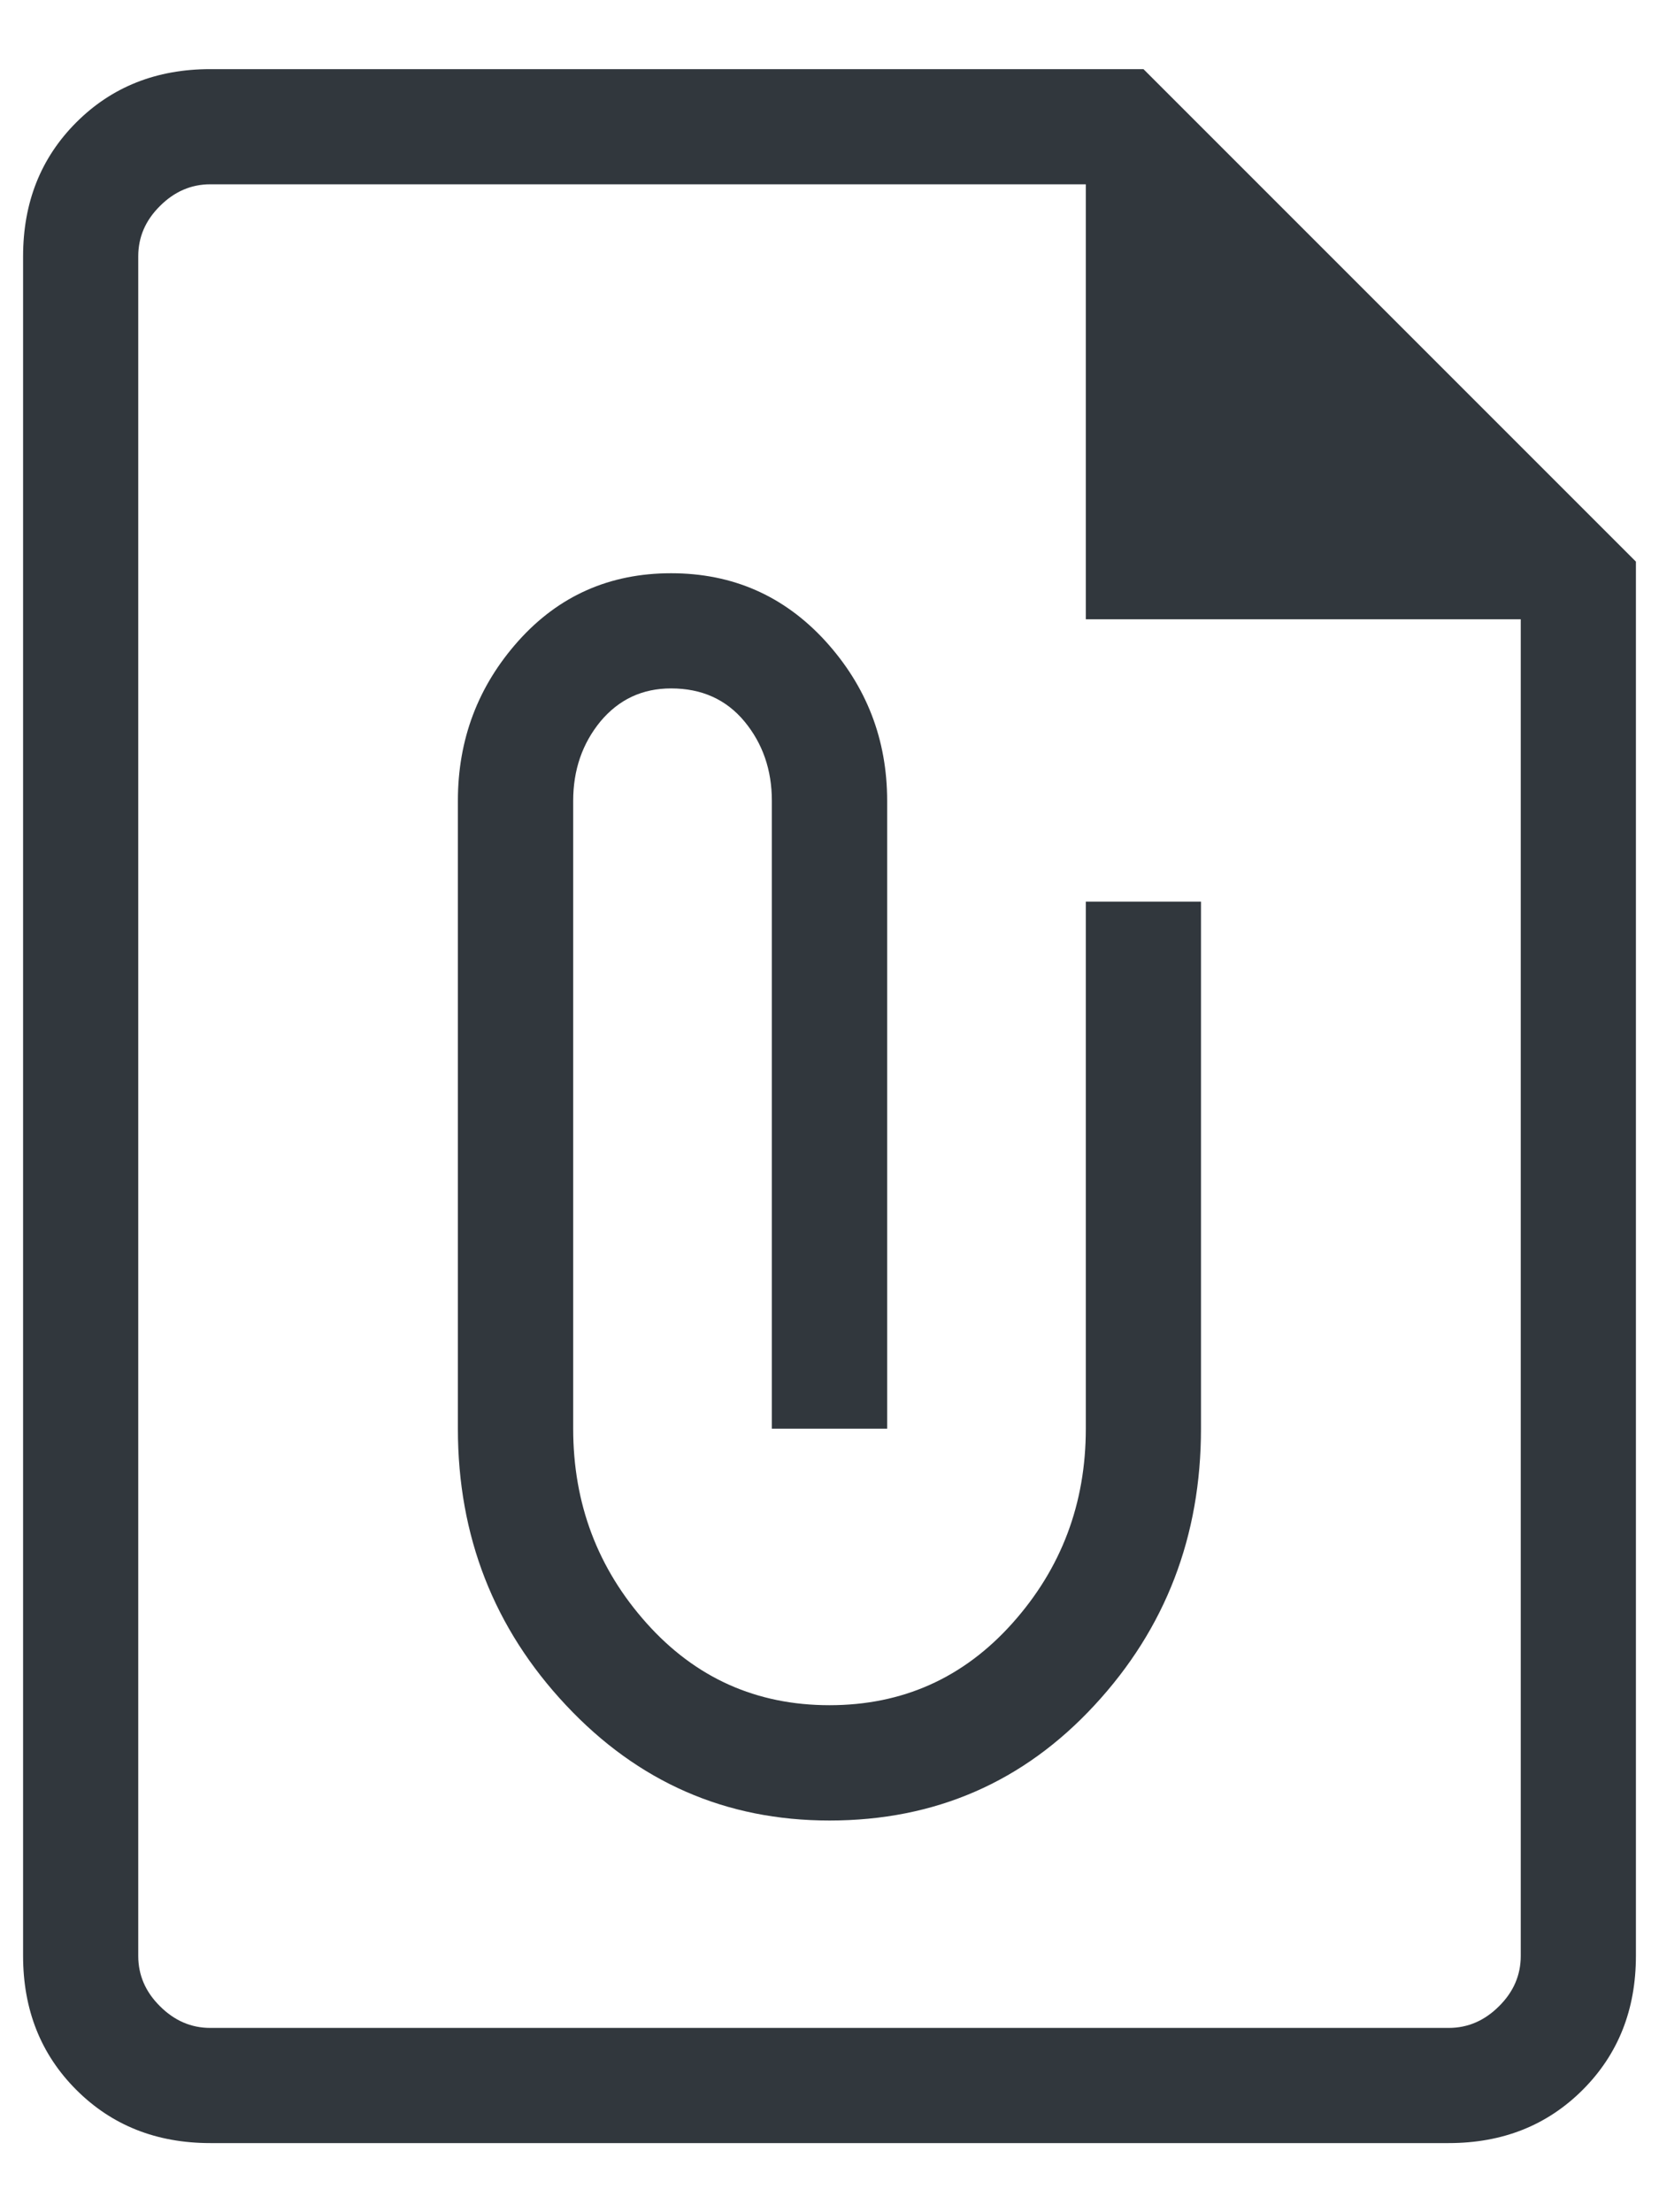 <svg width="12" height="16" viewBox="0 0 12 16" fill="none" xmlns="http://www.w3.org/2000/svg">
<path d="M1.521 15.5C1.132 15.5 0.809 15.372 0.552 15.115C0.295 14.858 0.167 14.535 0.167 14.146V1.854C0.167 1.465 0.295 1.142 0.552 0.885C0.809 0.628 1.132 0.5 1.521 0.5H8.271L11.833 4.062V14.146C11.833 14.535 11.705 14.858 11.448 15.115C11.191 15.372 10.868 15.5 10.479 15.5H1.521ZM1.521 14.667H10.479C10.618 14.667 10.739 14.614 10.843 14.51C10.948 14.406 11 14.285 11 14.146V4.479H7.854V1.333H1.521C1.382 1.333 1.261 1.386 1.157 1.49C1.052 1.594 1 1.715 1 1.854V14.146C1 14.285 1.052 14.406 1.157 14.51C1.261 14.614 1.382 14.667 1.521 14.667ZM6 13.167C6.764 13.167 7.403 12.889 7.917 12.333C8.431 11.778 8.687 11.111 8.687 10.333V6.521H7.854V10.333C7.854 10.875 7.677 11.344 7.323 11.74C6.969 12.136 6.528 12.333 6 12.333C5.472 12.333 5.031 12.136 4.677 11.74C4.323 11.344 4.146 10.875 4.146 10.333V5.792C4.146 5.569 4.212 5.378 4.343 5.218C4.476 5.059 4.646 4.979 4.854 4.979C5.076 4.979 5.253 5.059 5.385 5.218C5.517 5.378 5.583 5.569 5.583 5.792V10.333H6.417V5.792C6.417 5.347 6.267 4.962 5.969 4.635C5.67 4.309 5.299 4.146 4.854 4.146C4.41 4.146 4.042 4.309 3.75 4.635C3.458 4.962 3.312 5.347 3.312 5.792V10.333C3.312 11.111 3.573 11.778 4.094 12.333C4.615 12.889 5.25 13.167 6 13.167Z" fill="#31373D"/>
</svg>
